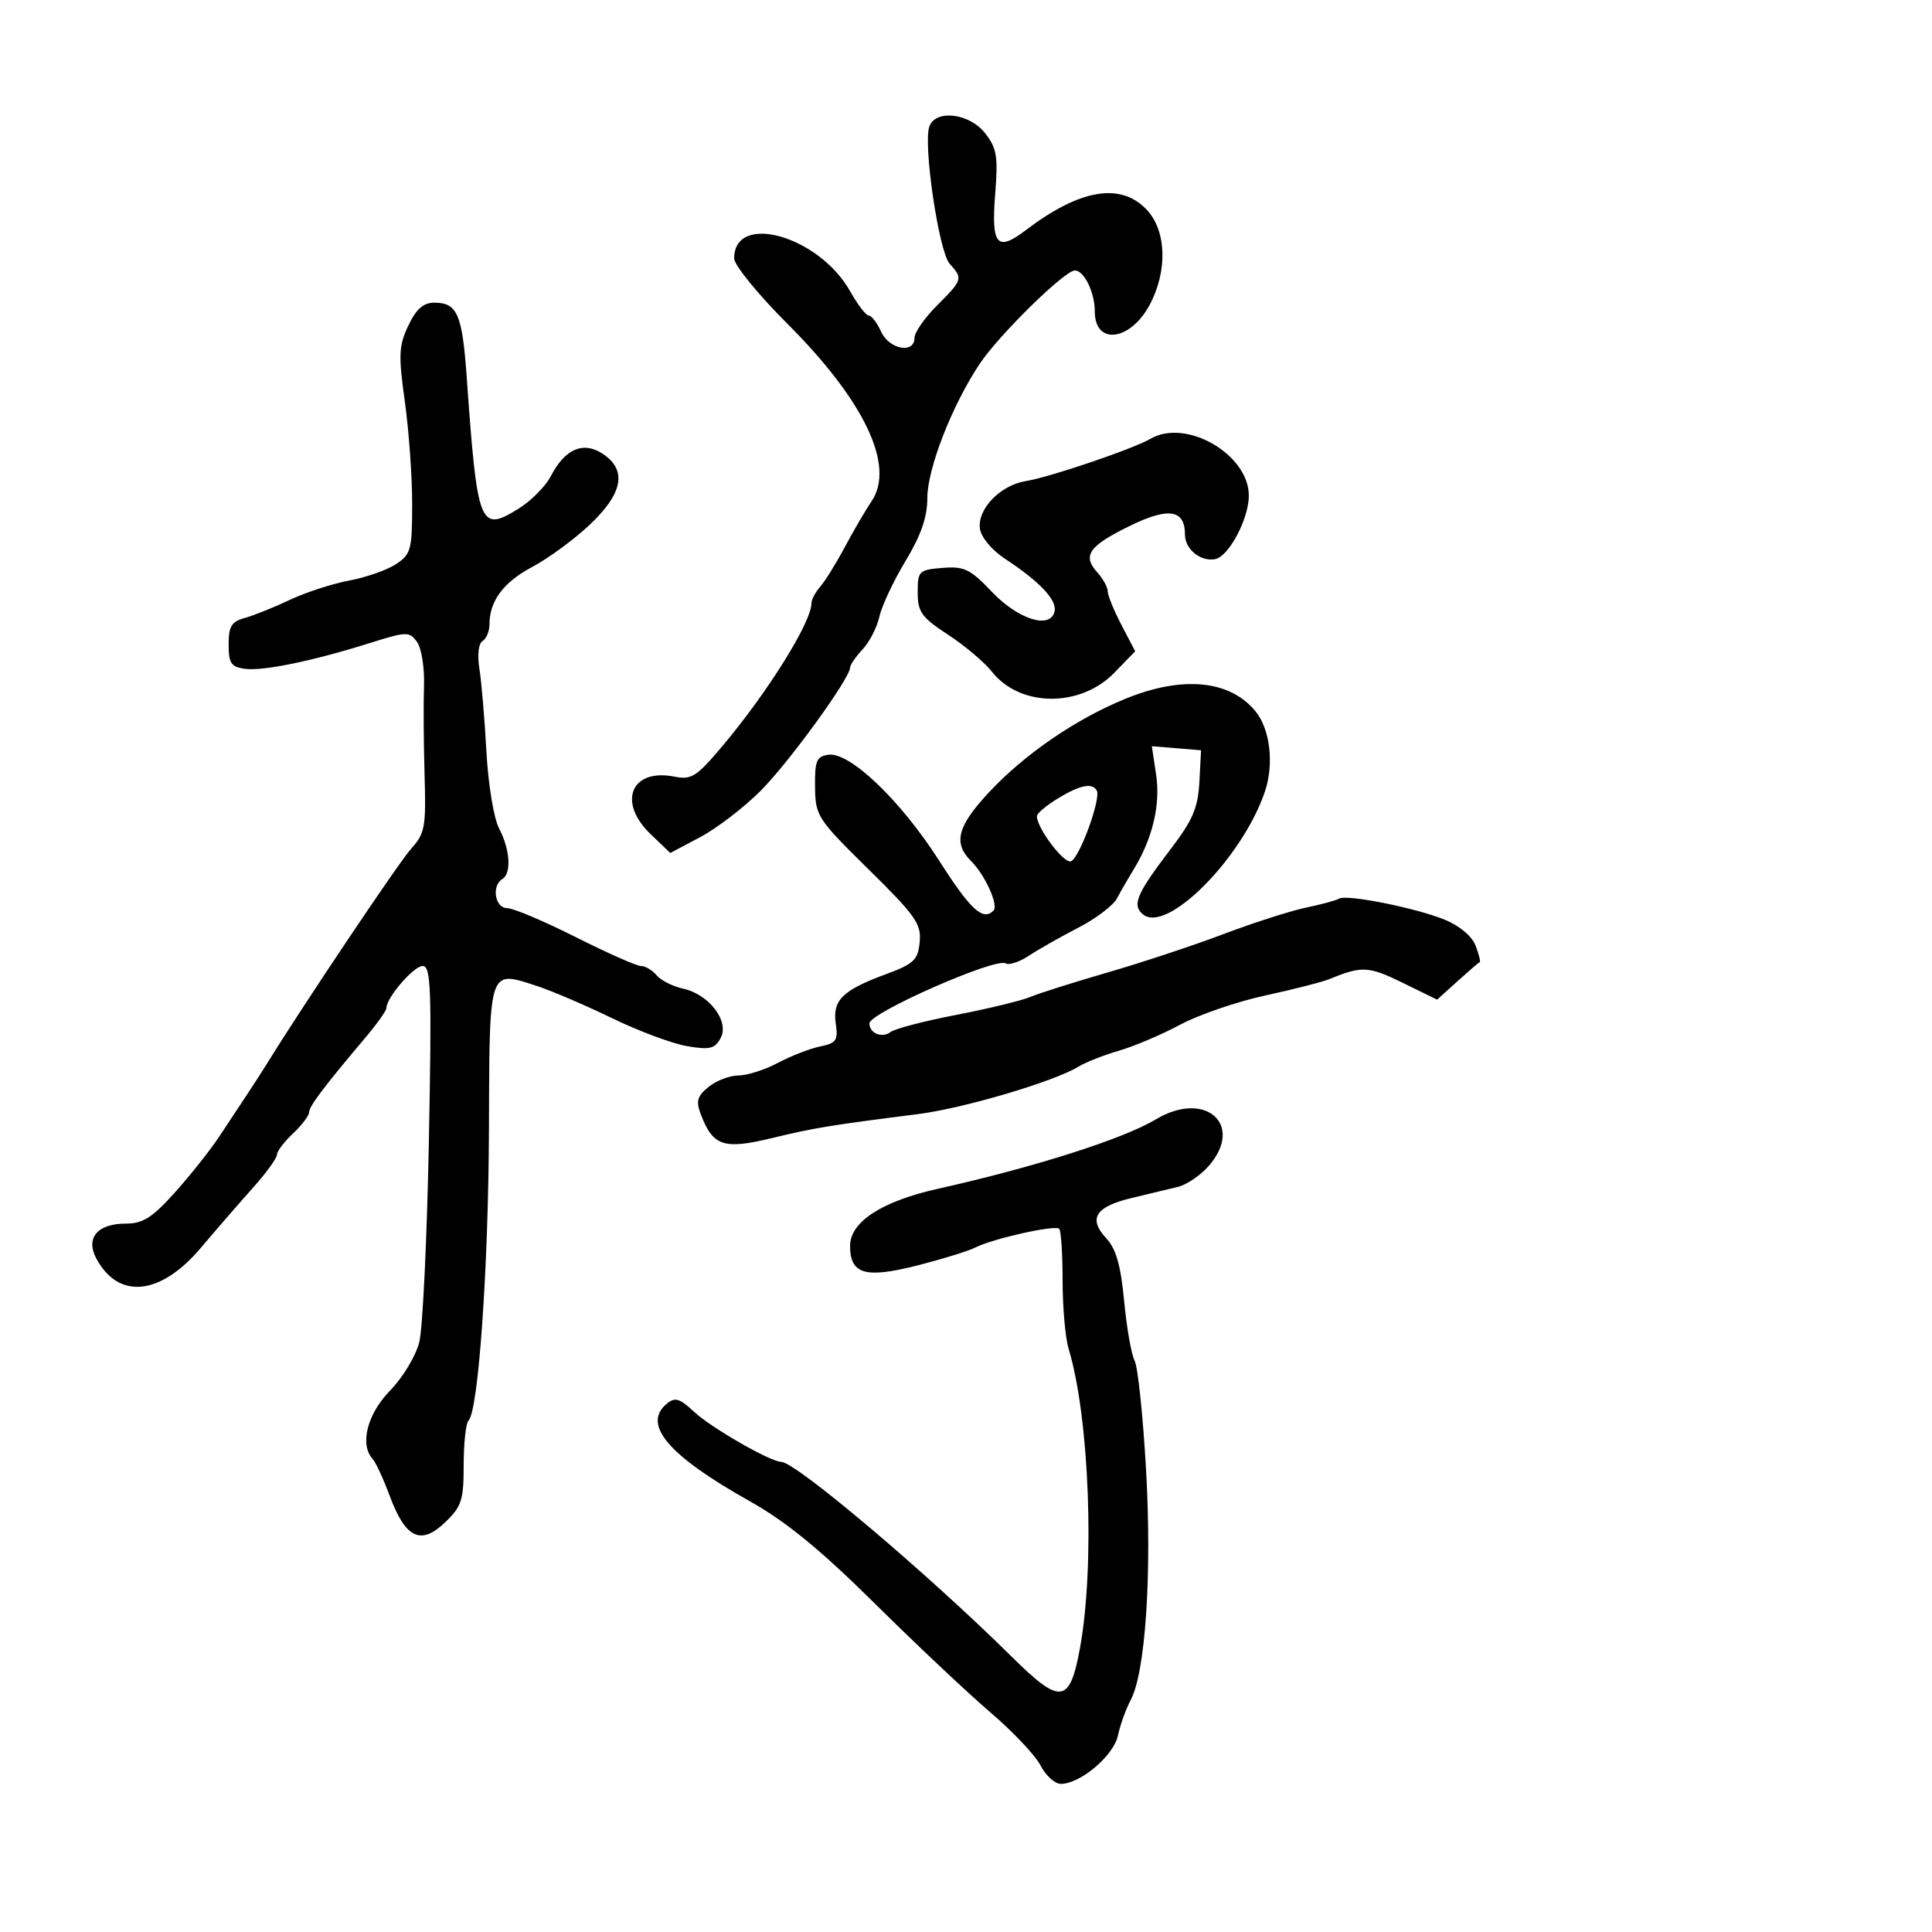 <svg xmlns="http://www.w3.org/2000/svg" width="300" height="300" viewBox="0 0 300 300" version="1.1">
  <defs/>
  <path d="M63.404,50.561 C64.628,47.982 65.736,47 67.424,47 C71.002,47 71.773,48.759 72.466,58.5 C74.123,81.799 74.483,82.718 80.496,79.002 C82.45,77.795 84.717,75.514 85.535,73.933 C87.72,69.707 90.555,68.478 93.567,70.452 C97.405,72.966 96.757,76.586 91.596,81.46 C89.174,83.748 85.152,86.702 82.659,88.025 C78.169,90.407 76,93.327 76,96.988 C76,98.03 75.518,99.18 74.929,99.544 C74.3,99.933 74.099,101.707 74.443,103.853 C74.764,105.859 75.252,111.623 75.528,116.663 C75.811,121.845 76.671,127.058 77.508,128.663 C79.217,131.939 79.447,135.606 78,136.5 C76.285,137.56 76.856,140.999 78.75,141.015 C79.713,141.023 84.505,143.048 89.4,145.515 C94.294,147.982 98.852,150 99.527,150 C100.202,150 101.291,150.646 101.947,151.436 C102.602,152.225 104.452,153.16 106.057,153.512 C110.117,154.404 113.297,158.577 111.903,161.182 C111.008,162.853 110.223,163.044 106.698,162.449 C104.415,162.063 99.162,160.104 95.024,158.095 C90.886,156.086 85.621,153.832 83.324,153.086 C80.784,152.261 79.126,151.657 78.04,152.199 C75.926,153.255 75.98,158.655 75.925,175.219 C75.852,196.764 74.292,219.052 72.75,220.587 C72.337,220.997 72,224.099 72,227.48 C72,232.955 71.684,233.929 69.102,236.403 C65.338,240.008 62.97,238.875 60.522,232.297 C59.54,229.659 58.346,227.073 57.869,226.55 C55.813,224.302 57.02,219.563 60.576,215.922 C62.565,213.886 64.578,210.538 65.112,208.38 C65.64,206.246 66.308,192.238 66.596,177.25 C67.053,153.522 66.928,150 65.629,150 C64.237,150 60,154.918 60,156.533 C60,156.932 58.538,158.99 56.75,161.107 C50.273,168.777 48,171.792 48,172.713 C48,173.229 46.875,174.708 45.5,176 C44.125,177.292 43,178.782 43,179.312 C43,179.843 41.313,182.163 39.25,184.468 C37.188,186.774 33.56,190.957 31.188,193.764 C24.927,201.175 18.395,201.843 14.959,195.424 C13.253,192.236 15.137,190 19.53,190 C22.191,190 23.64,189.082 27.157,185.168 C29.546,182.51 32.665,178.572 34.09,176.418 C35.514,174.263 37.539,171.199 38.59,169.61 C39.64,168.02 40.946,165.995 41.491,165.11 C46.845,156.408 61.921,133.926 63.797,131.846 C65.994,129.41 66.169,128.464 65.928,120.346 C65.784,115.481 65.743,109.227 65.838,106.448 C65.933,103.67 65.443,100.62 64.75,99.672 C63.559,98.044 63.156,98.053 57.494,99.833 C48.535,102.651 40.793,104.246 37.993,103.851 C35.889,103.555 35.5,102.965 35.5,100.072 C35.5,97.264 35.952,96.52 38,95.961 C39.375,95.585 42.525,94.321 45,93.151 C47.475,91.982 51.624,90.63 54.22,90.147 C56.816,89.664 60.078,88.523 61.47,87.612 C63.815,86.075 64,85.389 64.001,78.227 C64.002,73.977 63.488,66.815 62.858,62.311 C61.856,55.14 61.924,53.68 63.404,50.561 Z M174.856,108.464 C183.649,104.9 190.938,105.605 194.922,110.406 C197.241,113.2 197.876,118.681 196.383,123.014 C192.831,133.324 181.16,145.038 177.481,141.984 C175.74,140.539 176.469,138.815 181.74,131.903 C185.214,127.349 186.028,125.454 186.24,121.422 L186.5,116.5 L182.679,116.185 L178.858,115.871 L179.528,120.34 C180.22,124.951 178.961,130.238 176.036,135.004 C175.191,136.382 174.025,138.407 173.444,139.504 C172.862,140.602 170.162,142.647 167.444,144.05 C164.725,145.452 161.282,147.403 159.794,148.386 C158.306,149.368 156.666,149.912 156.15,149.593 C154.615,148.644 135,157.284 135,158.909 C135,160.456 136.975,161.259 138.294,160.248 C138.957,159.739 143.55,158.542 148.5,157.587 C153.45,156.632 158.625,155.378 160,154.801 C161.375,154.224 166.775,152.514 172,151.002 C177.225,149.489 185.325,146.806 190,145.039 C194.675,143.272 200.443,141.424 202.817,140.931 C205.191,140.438 207.493,139.813 207.932,139.542 C209.088,138.827 219.847,140.974 224.35,142.817 C226.638,143.754 228.576,145.384 229.128,146.835 C229.638,148.179 229.929,149.327 229.773,149.389 C229.617,149.45 228.065,150.788 226.323,152.362 L223.157,155.224 L217.749,152.578 C212.536,150.027 211.421,149.971 206.5,152.01 C205.4,152.466 200.9,153.619 196.5,154.572 C192.1,155.526 186.149,157.566 183.275,159.105 C180.402,160.645 176.127,162.463 173.775,163.145 C171.424,163.828 168.6,164.937 167.5,165.611 C163.707,167.933 149.678,172.09 142.599,172.99 C128.761,174.748 126.428,175.132 119.815,176.733 C112.376,178.534 110.701,177.973 108.83,173.053 C108.039,170.971 108.253,170.213 110.045,168.762 C111.242,167.793 113.32,167 114.663,167 C116.005,167 118.768,166.117 120.802,165.038 C122.836,163.959 125.786,162.814 127.357,162.492 C129.86,161.981 130.16,161.543 129.78,158.953 C129.247,155.321 130.809,153.773 137.5,151.298 C141.914,149.667 142.536,149.078 142.809,146.279 C143.083,143.47 142.179,142.185 134.868,134.99 C126.909,127.159 126.616,126.707 126.559,122.186 C126.508,118.146 126.793,117.458 128.627,117.197 C131.947,116.723 139.842,124.273 145.835,133.651 C150.718,141.294 152.623,143.044 154.266,141.4 C155.093,140.574 152.975,135.883 150.796,133.711 C147.965,130.891 148.649,128.289 153.621,122.974 C159.162,117.05 167.165,111.582 174.856,108.464 Z M179.5,173.805 C187.194,169.195 193.31,174.672 187.646,181.1 C186.386,182.529 184.262,183.965 182.927,184.29 C181.592,184.615 178.332,185.4 175.682,186.036 C170.074,187.381 168.93,189.225 171.797,192.301 C173.299,193.912 174.036,196.506 174.553,202 C174.941,206.125 175.674,210.302 176.182,211.282 C176.689,212.262 177.491,219.912 177.963,228.282 C178.88,244.536 177.863,259.688 175.564,264 C174.831,265.375 173.943,267.85 173.59,269.5 C172.921,272.63 167.75,277 164.714,277 C163.799,277 162.386,275.713 161.572,274.139 C160.758,272.565 157.259,268.86 153.796,265.905 C150.333,262.949 142.256,255.342 135.847,249 C127.339,240.58 122.077,236.279 116.347,233.063 C103.754,225.995 99.668,221.181 103.536,217.97 C104.817,216.907 105.523,217.117 107.786,219.232 C110.426,221.7 119.652,227 121.309,227 C123.545,227 144.015,244.308 157.166,257.319 C164.675,264.748 166.103,264.567 167.684,255.987 C170.038,243.213 169.168,220.094 165.932,209.429 C165.419,207.74 165,202.977 165,198.846 C165,194.714 164.762,191.095 164.471,190.805 C163.835,190.168 154.151,192.334 151.432,193.72 C150.369,194.262 146.267,195.526 142.315,196.529 C134.344,198.551 132,197.855 132,193.466 C132,189.741 136.902,186.548 145.61,184.6 C160.698,181.225 174.402,176.86 179.5,173.805 Z M144.321,19.607 C145.342,16.944 150.531,17.588 152.962,20.679 C154.786,22.998 154.997,24.268 154.533,30.119 C153.9,38.091 154.798,39.15 159.293,35.734 C167.702,29.342 174.035,28.279 178.076,32.581 C181.145,35.848 181.325,42.123 178.5,47.372 C175.476,52.988 170,53.635 170,48.375 C170,45.404 168.348,42 166.905,42 C165.323,42 155.173,51.95 152.148,56.466 C147.863,62.863 144,72.743 143.997,77.316 C143.996,80.296 143.02,83.117 140.605,87.121 C138.741,90.213 136.92,94.09 136.558,95.736 C136.196,97.383 135.023,99.672 133.95,100.823 C132.878,101.974 132,103.249 132,103.657 C132,105.315 122.492,118.413 118.099,122.806 C115.509,125.396 111.295,128.627 108.736,129.984 L104.082,132.453 L101.041,129.539 C95.811,124.529 98.008,119.252 104.761,120.602 C107.36,121.122 108.186,120.592 112.182,115.844 C119.241,107.453 126,96.61 126,93.675 C126,93.115 126.62,91.947 127.378,91.079 C128.136,90.21 129.834,87.475 131.152,85 C132.469,82.525 134.364,79.281 135.362,77.791 C139.027,72.318 134.216,62.213 122.25,50.255 C117.713,45.72 114,41.163 114,40.127 C114,32.891 127.173,36.625 132.011,45.233 C133.175,47.305 134.477,49 134.903,49 C135.33,49 136.192,50.125 136.818,51.5 C138.075,54.26 142,54.992 142,52.467 C142,51.623 143.575,49.358 145.5,47.433 C149.495,43.438 149.548,43.263 147.463,40.959 C145.777,39.097 143.3,22.265 144.321,19.607 Z M178.661,68.13 C184.196,64.912 193.957,70.586 193.919,77 C193.897,80.592 190.802,86.414 188.699,86.82 C186.425,87.257 184,85.286 184,83 C184,79.117 181.454,78.716 175.454,81.654 C169.069,84.78 168.025,86.265 170.379,88.866 C171.27,89.851 172,91.171 172,91.798 C172,92.425 172.96,94.781 174.134,97.033 L176.269,101.128 L173.052,104.446 C167.753,109.914 158.375,109.835 154.011,104.287 C152.867,102.833 149.809,100.254 147.216,98.557 C143.087,95.856 142.5,95.038 142.5,91.986 C142.5,88.664 142.681,88.485 146.342,88.184 C149.715,87.907 150.65,88.358 154.003,91.882 C158.136,96.227 163.165,97.781 163.759,94.898 C164.122,93.14 161.399,90.273 156,86.729 C154.02,85.429 152.356,83.427 152.168,82.118 C151.728,79.055 155.316,75.335 159.33,74.694 C162.985,74.11 175.942,69.711 178.661,68.13 Z M164.25,123.989 C162.463,125.079 161.002,126.315 161.004,126.735 C161.013,128.576 165.174,134.11 166.28,133.751 C167.592,133.326 171.006,123.993 170.305,122.75 C169.603,121.506 167.676,121.9 164.25,123.989 Z"/>
</svg>

